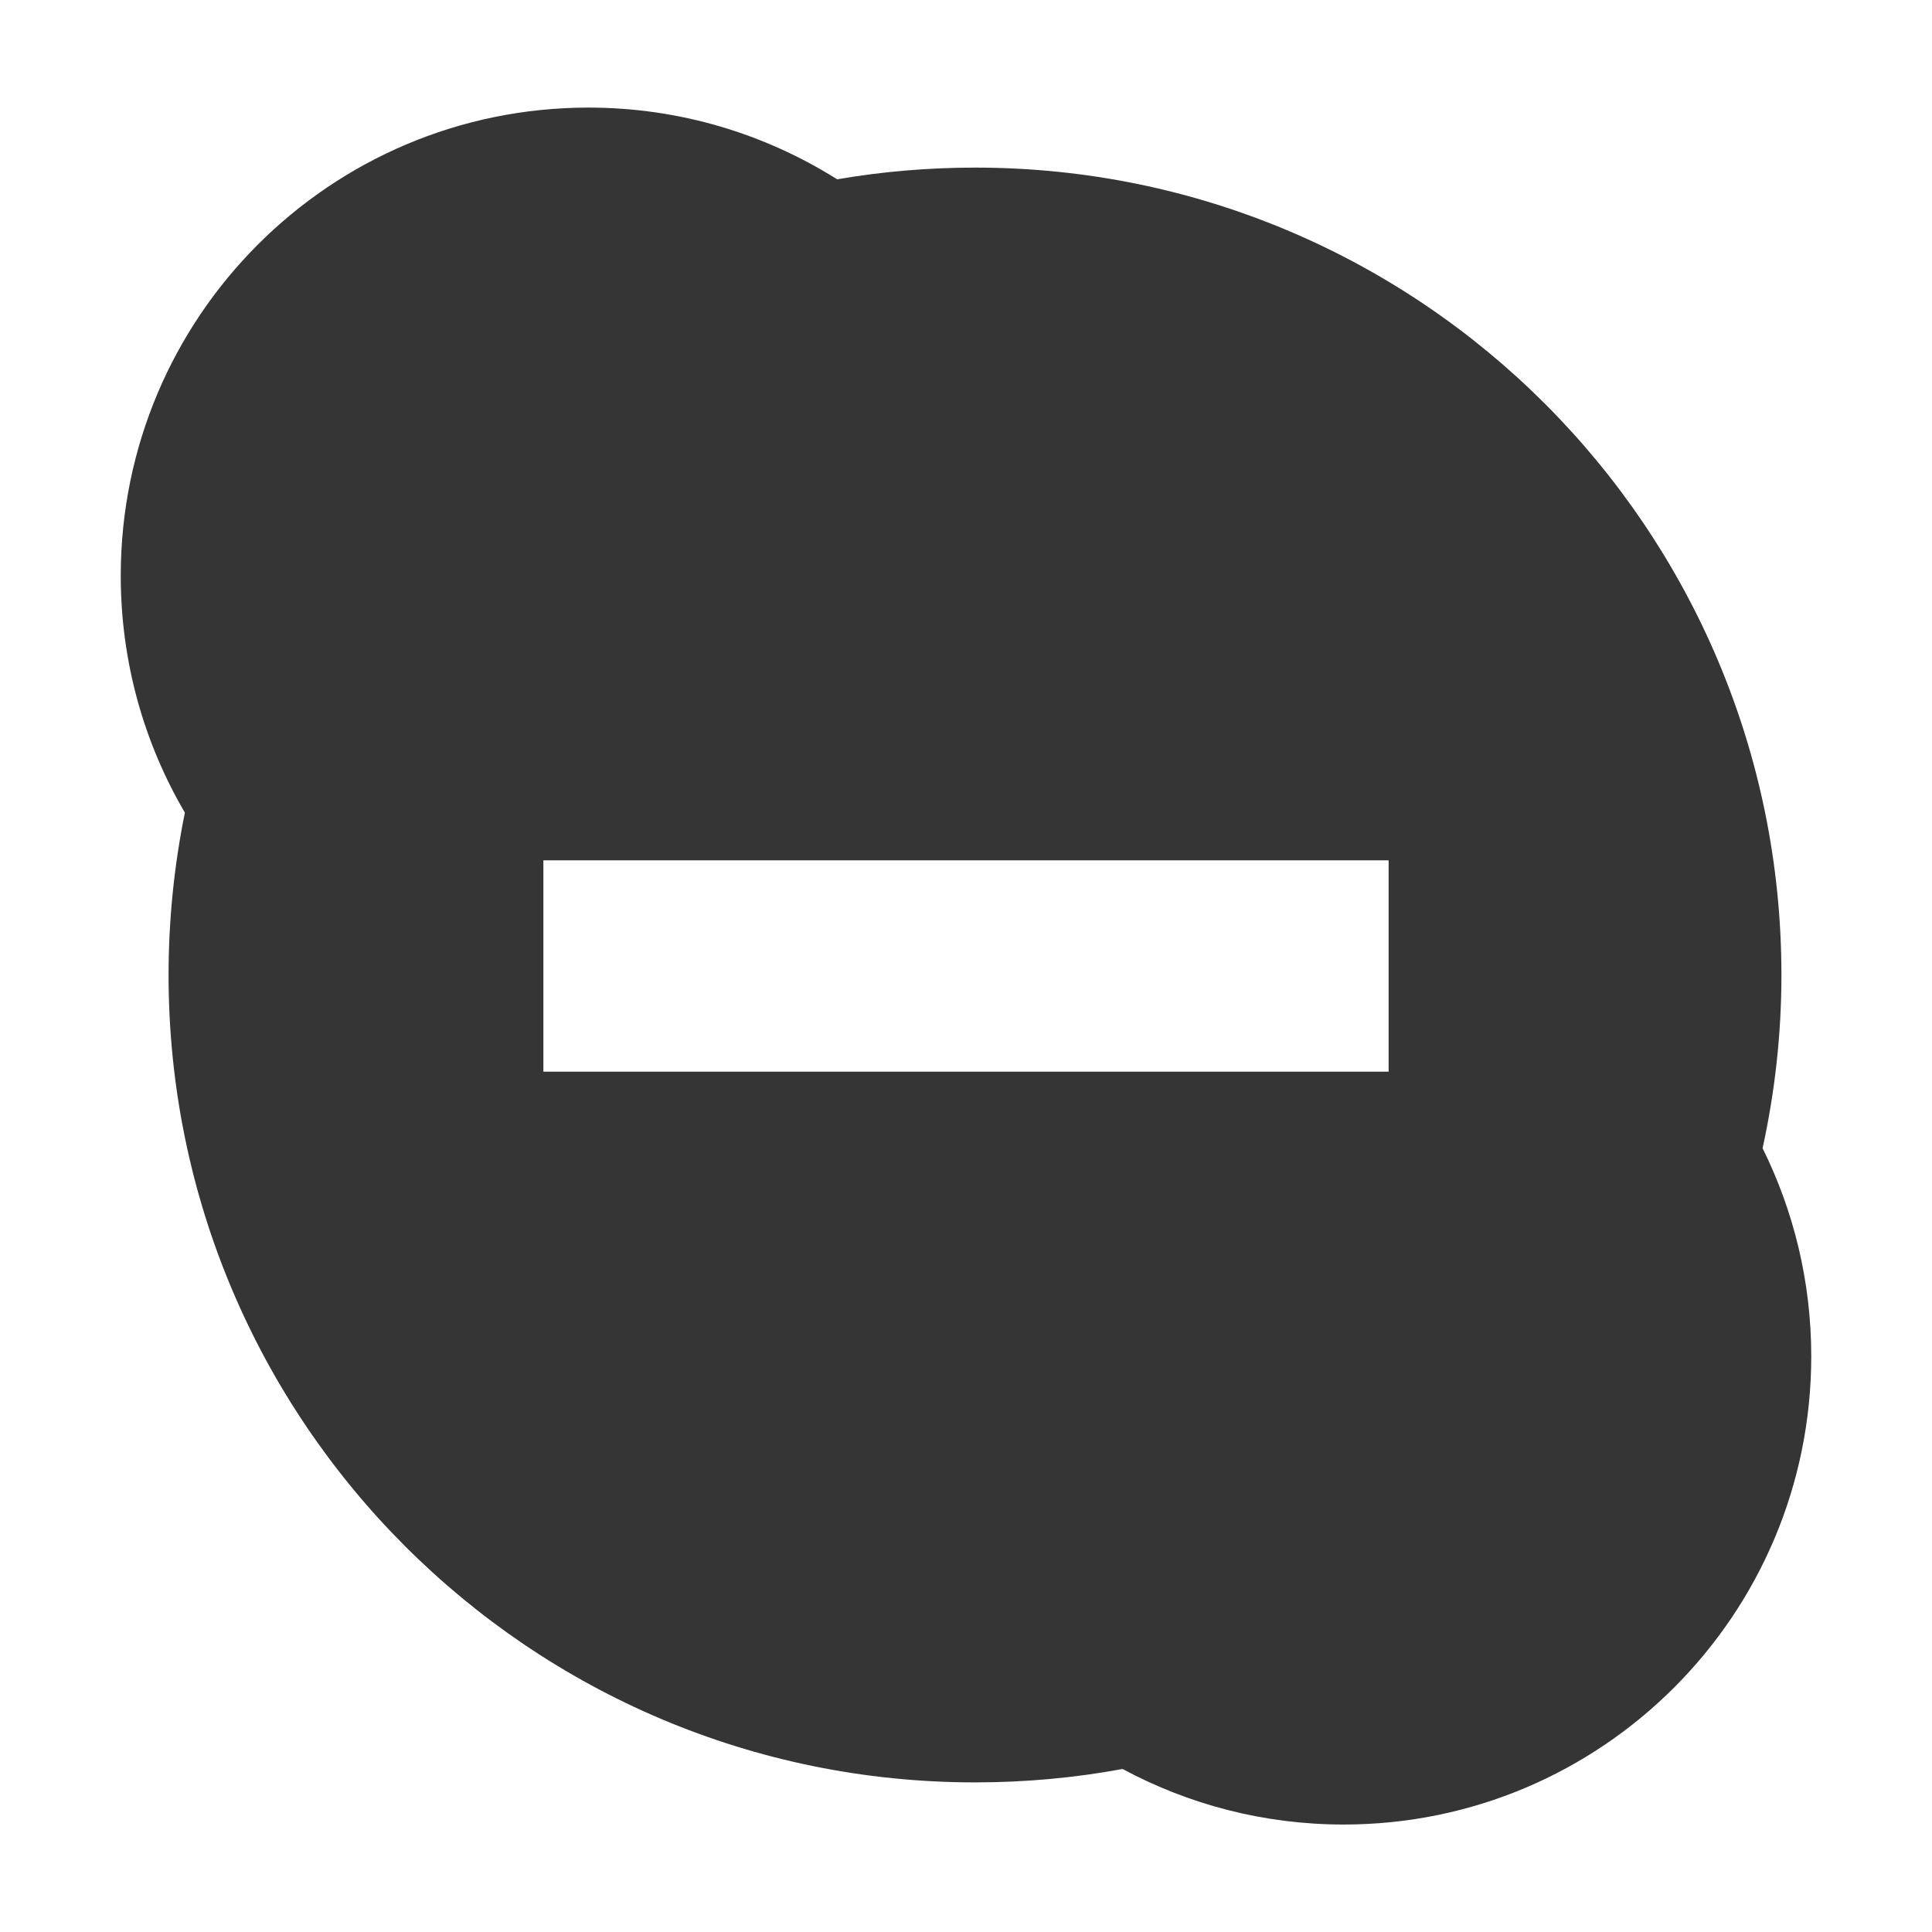<?xml version="1.0" encoding="UTF-8" standalone="no"?>
<!-- Created with Inkscape (http://www.inkscape.org/) -->

<svg
   xmlns:dc="http://purl.org/dc/elements/1.1/"
   xmlns:cc="http://creativecommons.org/ns#"
   xmlns:rdf="http://www.w3.org/1999/02/22-rdf-syntax-ns#"
   xmlns:svg="http://www.w3.org/2000/svg"
   xmlns="http://www.w3.org/2000/svg"
   xmlns:sodipodi="http://sodipodi.sourceforge.net/DTD/sodipodi-0.dtd"
   xmlns:inkscape="http://www.inkscape.org/namespaces/inkscape"
   version="1.1"
   width="16"
   height="16"
   id="svg2"
   xml:space="preserve"
   inkscape:version="0.91 r"
   sodipodi:docname="skype-status-disturb.svg"><sodipodi:namedview
     pagecolor="#ffffff"
     bordercolor="#666666"
     borderopacity="1"
     objecttolerance="10"
     gridtolerance="10"
     guidetolerance="10"
     inkscape:pageopacity="0"
     inkscape:pageshadow="2"
     inkscape:window-width="1920"
     inkscape:window-height="1056"
     id="namedview35"
     showgrid="true"
     inkscape:zoom="30.501345"
     inkscape:cx="-0.57001469"
     inkscape:cy="8.1123701"
     inkscape:window-x="0"
     inkscape:window-y="24"
     inkscape:window-maximized="1"
     inkscape:current-layer="svg2"><inkscape:grid
       type="xygrid"
       id="grid4146" /></sodipodi:namedview><defs
     id="defs6" /><path
     style="fill:#353535;fill-opacity:1;fill-rule:nonzero;stroke:none"
     d="M 4.873,0.891 C 2.734,0.891 1,2.627 1,4.768 1,5.484 1.194,6.155 1.531,6.73 1.443,7.165 1.396,7.615 1.396,8.075 c 0,3.693 2.991,6.686 6.679,6.686 0.418,0 0.826,-0.038 1.222,-0.111 0.545,0.293 1.168,0.46 1.83,0.46 2.139,0 3.873,-1.736 3.873,-3.878 0,-0.619 -0.146,-1.204 -0.403,-1.723 0.101,-0.462 0.156,-0.941 0.156,-1.434 0,-3.693 -2.989,-6.687 -6.677,-6.687 -0.389,0 -0.772,0.033 -1.143,0.097 C 6.335,1.109 5.63,0.891 4.873,0.891 Z M 4.5,7.125 l 7,0 0,1.75 -7,0 0,-1.75 z"
     id="path22"
     inkscape:connector-curvature="0" /><g
     id="g48"
     transform="matrix(1.25,0,0,-1.25,-129.206,292.116)" /></svg>